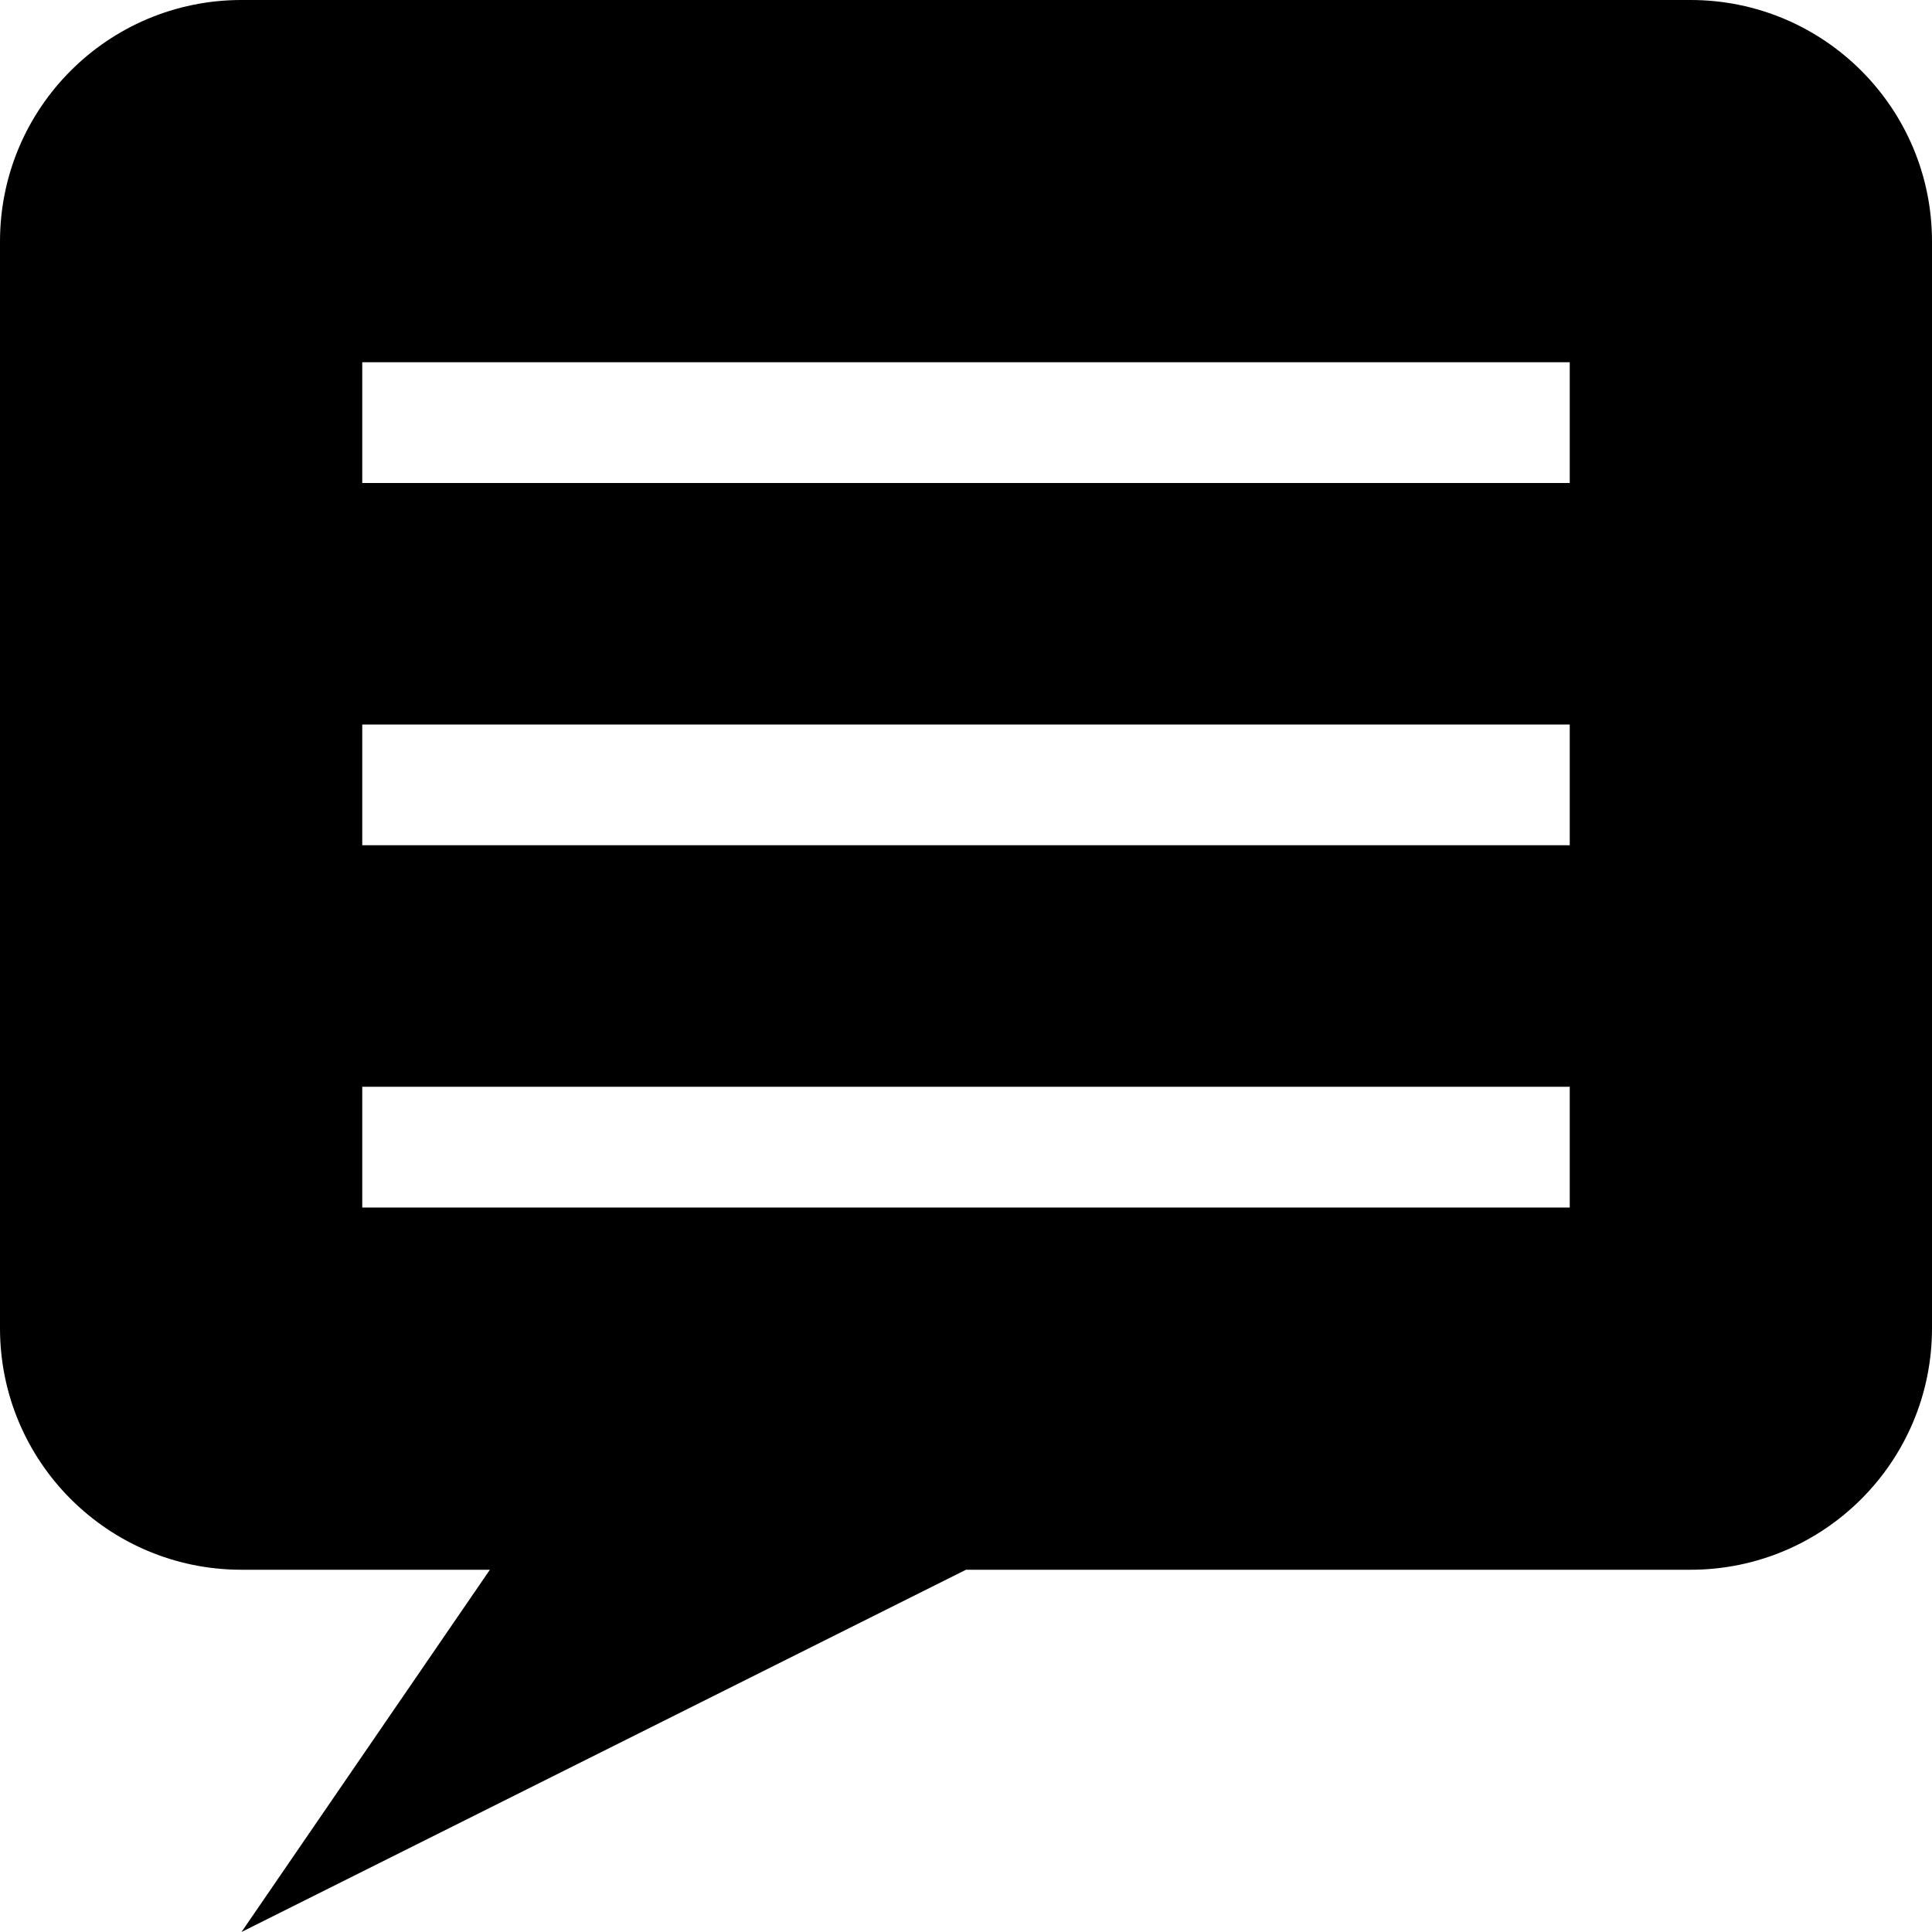 <?xml version="1.0" ?><svg id="Layer_1_1_" style="enable-background:new 0 0 16 16;" version="1.1" viewBox="0 0 16 16" xml:space="preserve" xmlns="http://www.w3.org/2000/svg" xmlns:xlink="http://www.w3.org/1999/xlink"><path d="M14,0H2C0.895,0,0,0.895,0,2v9c0,1.105,0.895,2,2,2h2.057L2,16l6-3h6c1.105,0,2-0.895,2-2V2C16,0.895,15.105,0,14,0z M13,10  H3V9h10V10z M13,7H3V6h10V7z M13,4H3V3h10V4z"/></svg>